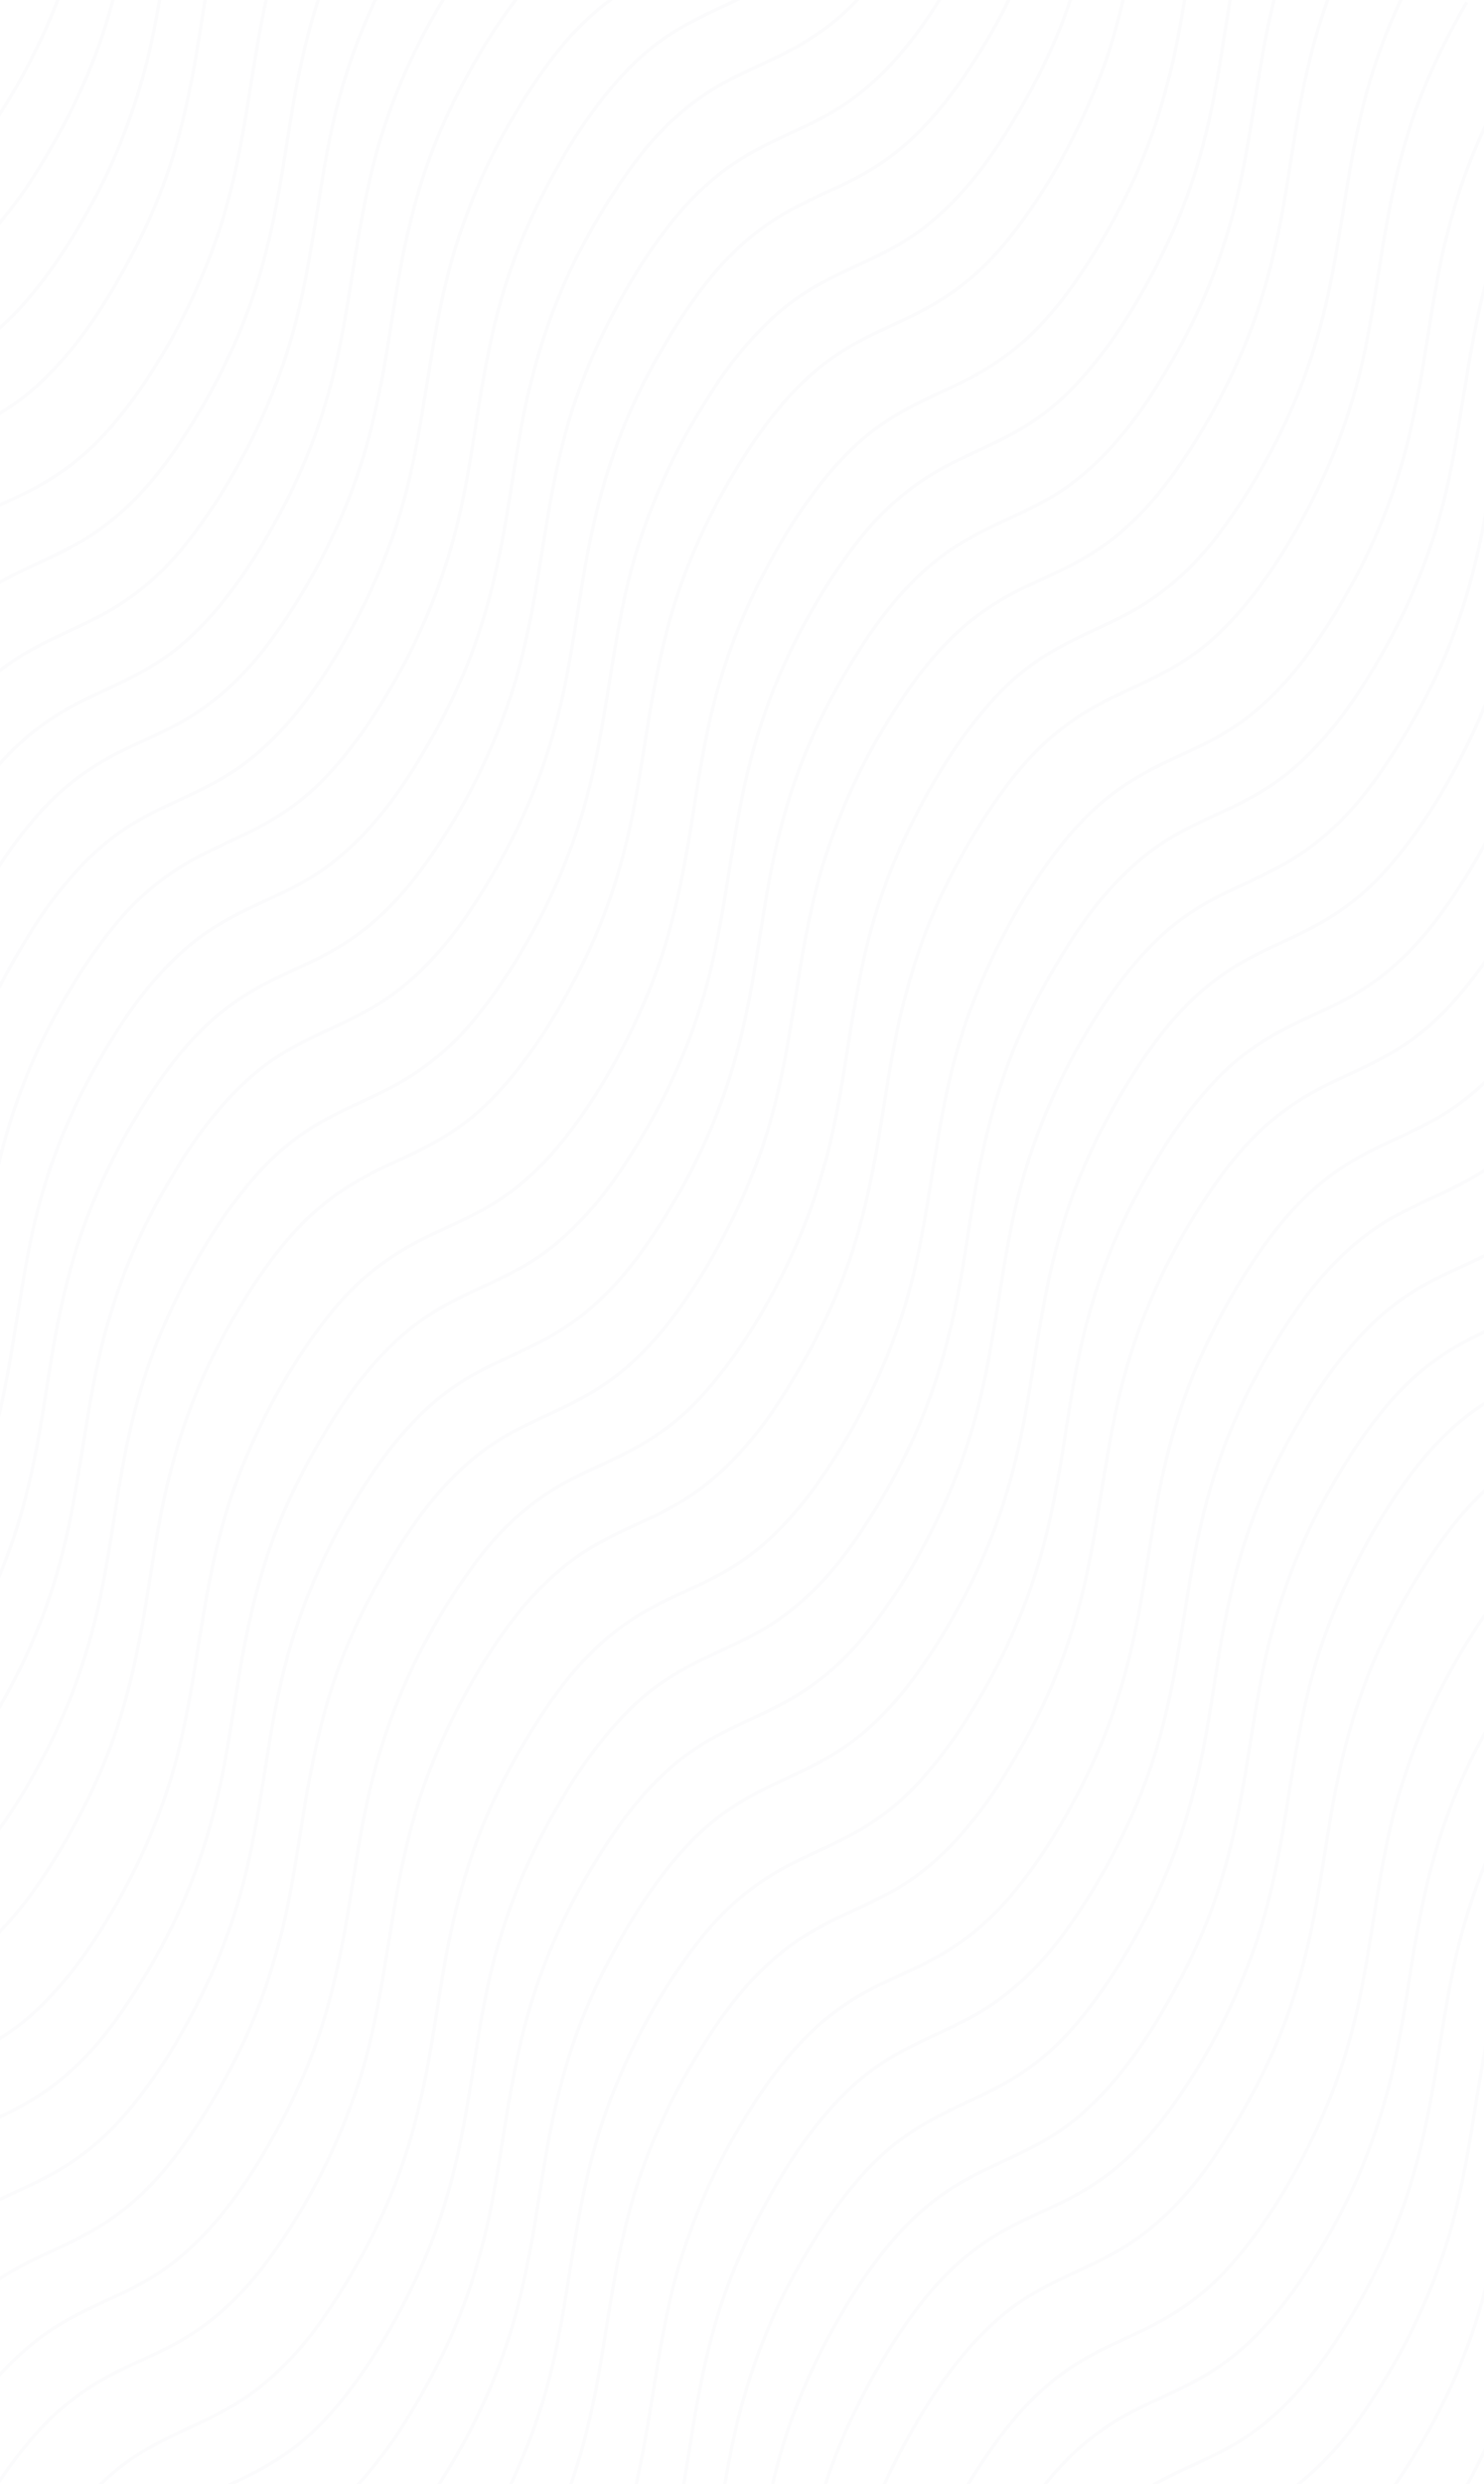 <svg width="425" height="711" viewBox="0 0 425 711" fill="none" xmlns="http://www.w3.org/2000/svg">
<g clip-path="url(#clip0_25_896)">
<path d="M172.968 1025.66C208.421 965.841 229.027 999.703 264.48 939.888C299.934 880.073 279.329 846.211 314.772 786.413C350.215 726.615 370.831 760.46 406.284 700.645C441.738 640.83 421.133 606.968 456.586 547.153C492.04 487.338 512.645 521.2 548.109 461.368C583.573 401.536 562.957 367.691 598.411 307.876" stroke="#A0A3BD" stroke-opacity="0.05" stroke-width="0.935" stroke-miterlimit="10"/>
<path d="M-230.071 352.272C-194.618 292.457 -174.012 326.319 -138.559 266.504C-103.105 206.689 -123.71 172.828 -88.267 113.03C-52.824 53.232 -32.208 87.077 3.245 27.262C38.699 -32.553 18.094 -66.415 53.547 -126.23C89.001 -186.045 109.606 -152.183 145.07 -212.015C180.534 -271.848 159.918 -305.692 195.372 -365.507" stroke="#A0A3BD" stroke-opacity="0.05" stroke-width="0.935" stroke-miterlimit="10"/>
<path d="M27.456 774.144C62.909 714.329 83.514 748.191 118.968 688.376C154.422 628.561 133.816 594.699 169.26 534.901C204.703 475.103 225.319 508.948 260.772 449.133C296.226 389.318 275.621 355.456 311.074 295.641C346.528 235.826 367.133 269.688 402.597 209.856C438.061 150.024 417.445 116.179 452.899 56.364" stroke="#A0A3BD" stroke-opacity="0.05" stroke-width="0.935" stroke-miterlimit="10"/>
<path d="M-103.246 559.638C-67.793 499.823 -47.187 533.685 -11.734 473.87C23.72 414.055 3.115 380.193 38.558 320.395C74.001 260.598 94.617 294.442 130.071 234.627C165.524 174.812 144.919 140.951 180.373 81.136C215.826 21.321 236.431 55.182 271.895 -4.65C307.359 -64.482 286.744 -98.327 322.197 -158.142" stroke="#A0A3BD" stroke-opacity="0.05" stroke-width="0.935" stroke-miterlimit="10"/>
<path d="M153.769 987.837C189.222 928.022 209.827 961.884 245.281 902.069C280.735 842.254 260.129 808.392 295.573 748.595C331.016 688.797 351.632 722.641 387.085 662.826C422.539 603.011 401.934 569.15 437.387 509.335C472.841 449.52 493.446 483.382 528.91 423.549C564.374 363.717 543.758 329.872 579.212 270.057" stroke="#A0A3BD" stroke-opacity="0.05" stroke-width="0.935" stroke-miterlimit="10"/>
<path d="M-167.749 462.702C-132.295 402.887 -111.69 436.749 -76.236 376.934C-40.782 317.119 -61.388 283.257 -25.944 223.459C9.499 163.661 30.114 197.506 65.568 137.691C101.022 77.876 80.416 44.014 115.87 -15.801C151.324 -75.616 171.929 -41.754 207.393 -101.586C242.857 -161.418 222.241 -195.263 257.695 -255.078" stroke="#A0A3BD" stroke-opacity="0.05" stroke-width="0.935" stroke-miterlimit="10"/>
<path d="M89.266 883.862C124.719 824.047 145.324 857.909 180.778 798.094C216.232 738.279 195.626 704.417 231.07 644.62C266.513 584.822 287.129 618.666 322.582 558.851C358.036 499.037 337.431 465.175 372.884 405.36C408.338 345.545 428.943 379.407 464.407 319.574C499.871 259.742 479.255 225.897 514.709 166.083" stroke="#A0A3BD" stroke-opacity="0.05" stroke-width="0.935" stroke-miterlimit="10"/>
<path d="M-40.923 670.067C-5.47 610.252 15.136 644.114 50.589 584.299C86.043 524.484 65.438 490.622 100.881 430.825C136.324 371.027 156.94 404.872 192.393 345.057C227.847 285.242 207.242 251.38 242.695 191.565C278.149 131.75 298.754 165.612 334.218 105.779C369.682 45.947 349.066 12.103 384.52 -47.712" stroke="#A0A3BD" stroke-opacity="0.05" stroke-width="0.935" stroke-miterlimit="10"/>
<path d="M216.091 1098.27C251.544 1038.45 272.15 1072.31 307.603 1012.5C343.057 952.684 322.452 918.822 357.895 859.024C393.338 799.226 413.954 833.071 449.407 773.256C484.861 713.441 464.256 679.579 499.709 619.764C535.163 559.949 555.768 593.811 591.232 533.979C626.696 474.147 606.08 440.302 641.534 380.487" stroke="#A0A3BD" stroke-opacity="0.05" stroke-width="0.935" stroke-miterlimit="10"/>
<path d="M-238.686 332.718C-203.232 272.903 -182.627 306.765 -147.174 246.95C-111.72 187.135 -132.325 153.273 -96.882 93.475C-61.438 33.678 -40.823 67.522 -5.369 7.707C30.084 -52.108 9.479 -85.97 44.933 -145.785C80.386 -205.6 100.991 -171.738 136.455 -231.57C171.919 -291.402 151.304 -325.247 186.757 -385.062" stroke="#A0A3BD" stroke-opacity="0.05" stroke-width="0.935" stroke-miterlimit="10"/>
<path d="M18.841 754.589C54.294 694.774 74.9 728.636 110.353 668.821C145.807 609.006 125.202 575.144 160.645 515.347C196.088 455.549 216.704 489.393 252.157 429.578C287.611 369.763 267.006 335.902 302.459 276.087C337.913 216.272 358.518 250.133 393.982 190.301C429.446 130.469 408.83 96.624 444.284 36.809" stroke="#A0A3BD" stroke-opacity="0.05" stroke-width="0.935" stroke-miterlimit="10"/>
<path d="M-111.861 540.084C-76.407 480.269 -55.802 514.131 -20.348 454.316C15.105 394.501 -5.5 360.639 29.943 300.841C65.387 241.043 86.002 274.888 121.456 215.073C156.909 155.258 136.304 121.396 171.758 61.581C207.211 1.766 227.817 35.628 263.28 -24.204C298.744 -84.036 278.129 -117.881 313.582 -177.696" stroke="#A0A3BD" stroke-opacity="0.05" stroke-width="0.935" stroke-miterlimit="10"/>
<path d="M145.154 968.283C180.607 908.468 201.213 942.33 236.666 882.515C272.12 822.7 251.515 788.838 286.958 729.04C322.401 669.242 343.017 703.087 378.47 643.272C413.924 583.457 393.319 549.595 428.772 489.78C464.226 429.965 484.831 463.827 520.295 403.995C555.759 344.163 535.143 310.318 570.597 250.503" stroke="#A0A3BD" stroke-opacity="0.05" stroke-width="0.935" stroke-miterlimit="10"/>
<path d="M-176.363 443.147C-140.91 383.332 -120.304 417.194 -84.851 357.379C-49.397 297.564 -70.002 263.703 -34.559 203.905C0.884 144.107 21.5 177.952 56.953 118.137C92.407 58.322 71.802 24.46 107.255 -35.355C142.709 -95.17 163.314 -61.308 198.778 -121.14C234.242 -180.973 213.626 -214.817 249.08 -274.632" stroke="#A0A3BD" stroke-opacity="0.05" stroke-width="0.935" stroke-miterlimit="10"/>
<path d="M80.651 864.307C116.104 804.493 136.71 838.354 172.163 778.539C207.617 718.724 187.012 684.863 222.455 625.065C257.898 565.267 278.514 599.112 313.968 539.297C349.421 479.482 328.816 445.62 364.269 385.805C399.723 325.99 420.328 359.852 455.792 300.02C491.256 240.187 470.641 206.343 506.094 146.528" stroke="#A0A3BD" stroke-opacity="0.05" stroke-width="0.935" stroke-miterlimit="10"/>
<path d="M-49.538 650.513C-14.085 590.698 6.521 624.56 41.974 564.745C77.428 504.93 56.823 471.068 92.266 411.27C127.71 351.473 148.325 385.317 183.779 325.502C219.232 265.687 198.627 231.825 234.081 172.01C269.534 112.195 290.139 146.057 325.603 86.225C361.067 26.393 340.452 -7.452 375.905 -67.267" stroke="#A0A3BD" stroke-opacity="0.05" stroke-width="0.935" stroke-miterlimit="10"/>
<path d="M207.477 1078.71C242.93 1018.9 263.535 1052.76 298.989 992.944C334.443 933.129 313.837 899.268 349.281 839.47C384.724 779.672 405.34 813.517 440.793 753.702C476.247 693.887 455.642 660.025 491.095 600.21C526.549 540.395 547.154 574.257 582.618 514.425C618.082 454.592 597.466 420.748 632.92 360.933" stroke="#A0A3BD" stroke-opacity="0.05" stroke-width="0.935" stroke-miterlimit="10"/>
<path d="M-262.892 296.592C-227.438 236.777 -206.833 270.639 -171.379 210.824C-135.926 151.009 -156.531 117.147 -121.087 57.35C-85.644 -2.448 -65.029 31.396 -29.575 -28.419C5.879 -88.234 -14.727 -122.095 20.727 -181.91C56.181 -241.725 76.786 -207.863 112.25 -267.696C147.713 -327.528 127.098 -361.373 162.552 -421.188" stroke="#A0A3BD" stroke-opacity="0.05" stroke-width="0.935" stroke-miterlimit="10"/>
<path d="M-5.365 718.463C30.089 658.648 50.694 692.51 86.148 632.695C121.601 572.88 100.996 539.018 136.439 479.221C171.883 419.423 192.498 453.268 227.952 393.453C263.406 333.638 242.8 299.776 278.254 239.961C313.707 180.146 334.313 214.008 369.777 154.175C405.24 94.343 384.625 60.499 420.078 0.684" stroke="#A0A3BD" stroke-opacity="0.05" stroke-width="0.935" stroke-miterlimit="10"/>
<path d="M-136.066 510.997C-100.613 451.182 -80.008 485.044 -44.554 425.229C-9.1 365.414 -29.706 331.552 5.738 271.754C41.181 211.957 61.797 245.801 97.25 185.986C132.704 126.171 112.099 92.309 147.552 32.494C183.006 -27.32 203.611 6.541 239.075 -53.291C274.539 -113.123 253.923 -146.968 289.377 -206.783" stroke="#A0A3BD" stroke-opacity="0.05" stroke-width="0.935" stroke-miterlimit="10"/>
<path d="M120.948 932.157C156.402 872.342 177.007 906.204 212.461 846.389C247.914 786.574 227.309 752.712 262.752 692.914C298.196 633.116 318.811 666.961 354.265 607.146C389.718 547.331 369.113 513.469 404.567 453.654C440.02 393.839 460.626 427.701 496.089 367.869C531.553 308.037 510.938 274.192 546.391 214.377" stroke="#A0A3BD" stroke-opacity="0.05" stroke-width="0.935" stroke-miterlimit="10"/>
<path d="M-200.569 407.022C-165.116 347.207 -144.511 381.069 -109.057 321.254C-73.603 261.439 -94.209 227.577 -58.765 167.779C-23.322 107.981 -2.706 141.826 32.747 82.011C68.201 22.196 47.596 -11.666 83.049 -71.481C118.503 -131.296 139.108 -97.434 174.572 -157.266C210.036 -217.098 189.42 -250.943 224.874 -310.758" stroke="#A0A3BD" stroke-opacity="0.05" stroke-width="0.935" stroke-miterlimit="10"/>
<path d="M56.958 828.893C92.411 769.078 113.016 802.94 148.47 743.125C183.924 683.31 163.318 649.448 198.762 589.65C234.205 529.853 254.821 563.697 290.274 503.882C325.728 444.067 305.123 410.205 340.576 350.39C376.03 290.575 396.635 324.437 432.099 264.605C467.563 204.773 446.947 170.928 482.401 111.113" stroke="#A0A3BD" stroke-opacity="0.05" stroke-width="0.935" stroke-miterlimit="10"/>
<path d="M-73.744 614.387C-38.291 554.572 -17.685 588.434 17.768 528.619C53.222 468.804 32.617 434.942 68.06 375.145C103.503 315.347 124.119 349.192 159.573 289.377C195.026 229.562 174.421 195.7 209.874 135.885C245.328 76.07 265.933 109.932 301.397 50.099C336.861 -9.733 316.245 -43.577 351.699 -103.392" stroke="#A0A3BD" stroke-opacity="0.05" stroke-width="0.935" stroke-miterlimit="10"/>
<path d="M183.271 1042.59C218.724 982.772 239.329 1016.63 274.783 956.819C310.237 897.004 289.631 863.142 325.075 803.344C360.518 743.546 381.134 777.391 416.587 717.576C452.041 657.761 431.436 623.899 466.889 564.084C502.343 504.269 522.948 538.131 558.412 478.299C593.876 418.467 573.26 384.622 608.714 324.807" stroke="#A0A3BD" stroke-opacity="0.05" stroke-width="0.935" stroke-miterlimit="10"/>
<path d="M-219.769 369.204C-184.315 309.389 -163.71 343.251 -128.256 283.436C-92.802 223.621 -113.408 189.759 -77.964 129.961C-42.521 70.163 -21.905 104.008 13.548 44.193C49.002 -15.622 28.396 -49.484 63.85 -109.299C99.304 -169.114 119.909 -135.252 155.373 -195.084C190.837 -254.917 170.221 -288.761 205.675 -348.576" stroke="#A0A3BD" stroke-opacity="0.05" stroke-width="0.935" stroke-miterlimit="10"/>
<path d="M37.758 791.075C73.212 731.26 93.817 765.121 129.271 705.307C164.724 645.492 144.119 611.63 179.563 551.832C215.006 492.034 235.621 525.879 271.075 466.064C306.529 406.249 285.923 372.387 321.377 312.572C356.831 252.757 377.436 286.619 412.9 226.787C448.363 166.954 427.748 133.11 463.202 73.295" stroke="#A0A3BD" stroke-opacity="0.05" stroke-width="0.935" stroke-miterlimit="10"/>
<path d="M-92.943 576.569C-57.49 516.754 -36.885 550.616 -1.431 490.801C34.023 430.986 13.418 397.124 48.861 337.327C84.304 277.529 104.92 311.374 140.373 251.559C175.827 191.744 155.222 157.882 190.675 98.067C226.129 38.252 246.734 72.114 282.198 12.281C317.662 -47.551 297.046 -81.395 332.5 -141.21" stroke="#A0A3BD" stroke-opacity="0.05" stroke-width="0.935" stroke-miterlimit="10"/>
<path d="M164.071 1004.77C199.525 944.954 220.13 978.815 255.584 919C291.037 859.185 270.432 825.324 305.876 765.526C341.319 705.728 361.934 739.573 397.388 679.758C432.842 619.943 412.236 586.081 447.69 526.266C483.144 466.451 503.749 500.313 539.213 440.481C574.676 380.648 554.061 346.804 589.515 286.989" stroke="#A0A3BD" stroke-opacity="0.05" stroke-width="0.935" stroke-miterlimit="10"/>
<path d="M-157.446 479.633C-121.993 419.818 -101.387 453.68 -65.934 393.865C-30.48 334.05 -51.086 300.188 -15.642 240.39C19.801 180.593 40.417 214.437 75.87 154.622C111.324 94.807 90.719 60.945 126.172 1.13C161.626 -58.685 182.231 -24.823 217.695 -84.655C253.159 -144.487 232.543 -178.332 267.997 -238.147" stroke="#A0A3BD" stroke-opacity="0.05" stroke-width="0.935" stroke-miterlimit="10"/>
<path d="M99.568 900.793C135.021 840.978 155.627 874.84 191.08 815.025C226.534 755.21 205.929 721.348 241.372 661.55C276.815 601.753 297.431 635.597 332.885 575.782C368.338 515.967 347.733 482.106 383.186 422.291C418.64 362.476 439.245 396.337 474.709 336.505C510.173 276.673 489.558 242.828 525.011 183.013" stroke="#A0A3BD" stroke-opacity="0.05" stroke-width="0.935" stroke-miterlimit="10"/>
<path d="M-30.621 686.998C4.833 627.183 25.438 661.045 60.892 601.23C96.345 541.415 75.74 507.553 111.184 447.756C146.627 387.958 167.242 421.803 202.696 361.988C238.15 302.173 217.544 268.311 252.998 208.496C288.452 148.681 309.057 182.543 344.521 122.71C379.984 62.878 359.369 29.034 394.823 -30.781" stroke="#A0A3BD" stroke-opacity="0.05" stroke-width="0.935" stroke-miterlimit="10"/>
<path d="M226.394 1115.2C261.847 1055.38 282.452 1089.24 317.906 1029.43C353.36 969.615 332.754 935.753 368.198 875.955C403.641 816.157 424.257 850.002 459.71 790.187C495.164 730.372 474.559 696.51 510.012 636.695C545.466 576.88 566.071 610.742 601.535 550.91C636.999 491.078 616.383 457.233 651.837 397.418" stroke="#A0A3BD" stroke-opacity="0.05" stroke-width="0.935" stroke-miterlimit="10"/>
<path d="M-84.046 597.456C-48.593 537.641 -27.988 571.503 7.466 511.688C42.92 451.873 22.314 418.011 57.758 358.214C93.201 298.416 113.817 332.261 149.27 272.446C184.724 212.631 164.119 178.769 199.572 118.954C235.026 59.139 255.631 93.001 291.095 33.169C326.559 -26.664 305.943 -60.508 341.397 -120.323" stroke="#A0A3BD" stroke-opacity="0.05" stroke-width="0.935" stroke-miterlimit="10"/>
<path d="M-273.194 279.661C-237.741 219.846 -217.136 253.708 -181.682 193.893C-146.228 134.078 -166.834 100.216 -131.39 40.418C-95.947 -19.379 -75.331 14.465 -39.878 -45.35C-4.424 -105.165 -25.029 -139.027 10.424 -198.841C45.878 -258.656 66.483 -224.795 101.947 -284.627C137.411 -344.459 116.795 -378.304 152.249 -438.119" stroke="#A0A3BD" stroke-opacity="0.05" stroke-width="0.935" stroke-miterlimit="10"/>
<path d="M-15.668 701.532C19.786 641.717 40.391 675.579 75.845 615.764C111.299 555.949 90.693 522.087 126.137 462.29C161.58 402.492 182.196 436.336 217.649 376.521C253.103 316.706 232.498 282.845 267.951 223.03C303.405 163.215 324.01 197.076 359.474 137.244C394.938 77.412 374.322 43.567 409.776 -16.248" stroke="#A0A3BD" stroke-opacity="0.05" stroke-width="0.935" stroke-miterlimit="10"/>
<path d="M-146.369 494.066C-110.916 434.251 -90.31 468.113 -54.857 408.298C-19.403 348.483 -40.008 314.621 -4.565 254.823C30.878 195.025 51.494 228.87 86.948 169.055C122.401 109.24 101.796 75.378 137.249 15.563C172.703 -44.252 193.308 -10.39 228.772 -70.222C264.236 -130.054 243.62 -163.899 279.074 -223.714" stroke="#A0A3BD" stroke-opacity="0.05" stroke-width="0.935" stroke-miterlimit="10"/>
<path d="M110.646 915.226C146.099 855.411 166.704 889.273 202.158 829.458C237.612 769.643 217.006 735.781 252.45 675.983C287.893 616.186 308.509 650.03 343.962 590.215C379.416 530.4 358.811 496.538 394.264 436.723C429.718 376.908 450.323 410.77 485.787 350.938C521.251 291.106 500.635 257.261 536.089 197.446" stroke="#A0A3BD" stroke-opacity="0.05" stroke-width="0.935" stroke-miterlimit="10"/>
<path d="M-210.872 390.091C-175.418 330.276 -154.813 364.137 -119.36 304.322C-83.906 244.508 -104.511 210.646 -69.068 150.848C-33.624 91.05 -13.009 124.895 22.445 65.08C57.898 5.265 37.293 -28.597 72.746 -88.412C108.2 -148.227 128.805 -114.365 164.269 -174.197C199.733 -234.03 179.118 -267.874 214.571 -327.689" stroke="#A0A3BD" stroke-opacity="0.05" stroke-width="0.935" stroke-miterlimit="10"/>
<path d="M46.655 811.962C82.108 752.147 102.714 786.009 138.167 726.194C173.621 666.379 153.016 632.517 188.459 572.719C223.902 512.921 244.518 546.766 279.971 486.951C315.425 427.136 294.82 393.274 330.273 333.459C365.727 273.644 386.332 307.506 421.796 247.674C457.26 187.842 436.644 153.997 472.098 94.182" stroke="#A0A3BD" stroke-opacity="0.05" stroke-width="0.935" stroke-miterlimit="10"/>
<path d="M-248.989 315.787C-213.535 255.972 -192.93 289.834 -157.476 230.019C-122.023 170.204 -142.628 136.342 -107.185 76.544C-71.741 16.746 -51.126 50.591 -15.672 -9.224C19.782 -69.039 -0.824 -102.901 34.63 -162.716C70.083 -222.531 90.689 -188.669 126.152 -248.501C161.616 -308.333 141.001 -342.178 176.454 -401.993" stroke="#A0A3BD" stroke-opacity="0.05" stroke-width="0.935" stroke-miterlimit="10"/>
<path d="M8.539 737.658C43.992 677.843 64.597 711.705 100.051 651.89C135.505 592.075 114.899 558.213 150.343 498.415C185.786 438.617 206.402 472.462 241.855 412.647C277.309 352.832 256.704 318.97 292.157 259.155C327.611 199.34 348.216 233.202 383.68 173.37C419.144 113.538 398.528 79.693 433.982 19.878" stroke="#A0A3BD" stroke-opacity="0.05" stroke-width="0.935" stroke-miterlimit="10"/>
<path d="M-122.163 523.153C-86.71 463.338 -66.104 497.199 -30.651 437.385C4.803 377.57 -15.802 343.708 19.641 283.91C55.084 224.112 75.7 257.957 111.154 198.142C146.607 138.327 126.002 104.465 161.456 44.65C196.909 -15.165 217.514 18.697 252.978 -41.135C288.442 -100.968 267.827 -134.812 303.28 -194.627" stroke="#A0A3BD" stroke-opacity="0.05" stroke-width="0.935" stroke-miterlimit="10"/>
<path d="M134.851 951.352C170.305 891.537 190.91 925.398 226.364 865.583C261.817 805.768 241.212 771.907 276.655 712.109C312.099 652.311 332.714 686.156 368.168 626.341C403.621 566.526 383.016 532.664 418.47 472.849C453.923 413.034 474.529 446.896 509.992 387.064C545.456 327.231 524.841 293.387 560.294 233.572" stroke="#A0A3BD" stroke-opacity="0.05" stroke-width="0.935" stroke-miterlimit="10"/>
<path d="M-186.666 426.216C-151.212 366.401 -130.607 400.263 -95.154 340.448C-59.7 280.633 -80.305 246.771 -44.862 186.974C-9.418 127.176 11.197 161.02 46.651 101.206C82.104 41.391 61.499 7.529 96.953 -52.286C132.406 -112.101 153.011 -78.239 188.475 -138.072C223.939 -197.904 203.324 -231.748 238.777 -291.563" stroke="#A0A3BD" stroke-opacity="0.05" stroke-width="0.935" stroke-miterlimit="10"/>
<path d="M70.349 847.376C105.802 787.561 126.407 821.423 161.861 761.608C197.315 701.793 176.709 667.932 212.153 608.134C247.596 548.336 268.212 582.181 303.665 522.366C339.119 462.551 318.514 428.689 353.967 368.874C389.421 309.059 410.026 342.921 445.49 283.089C480.954 223.256 460.338 189.412 495.792 129.597" stroke="#A0A3BD" stroke-opacity="0.05" stroke-width="0.935" stroke-miterlimit="10"/>
<path d="M-59.841 633.582C-24.387 573.767 -3.782 607.629 31.672 547.814C67.125 487.999 46.52 454.137 81.963 394.339C117.407 334.542 138.022 368.386 173.476 308.571C208.929 248.756 188.324 214.894 223.778 155.079C259.231 95.264 279.837 129.126 315.3 69.294C350.764 9.462 330.149 -24.383 365.602 -84.198" stroke="#A0A3BD" stroke-opacity="0.05" stroke-width="0.935" stroke-miterlimit="10"/>
<path d="M197.174 1061.78C232.627 1001.97 253.233 1035.83 288.686 976.013C324.14 916.198 303.535 882.336 338.978 822.538C374.421 762.741 395.037 796.585 430.49 736.77C465.944 676.955 445.339 643.093 480.792 583.278C516.246 523.463 536.851 557.325 572.315 497.493C607.779 437.661 587.163 403.816 622.617 344.001" stroke="#A0A3BD" stroke-opacity="0.05" stroke-width="0.935" stroke-miterlimit="10"/>
</g>
<defs>
<clipPath id="clip0_25_896">
<rect width="427" height="711" fill="white"/>
</clipPath>
</defs>
</svg>
